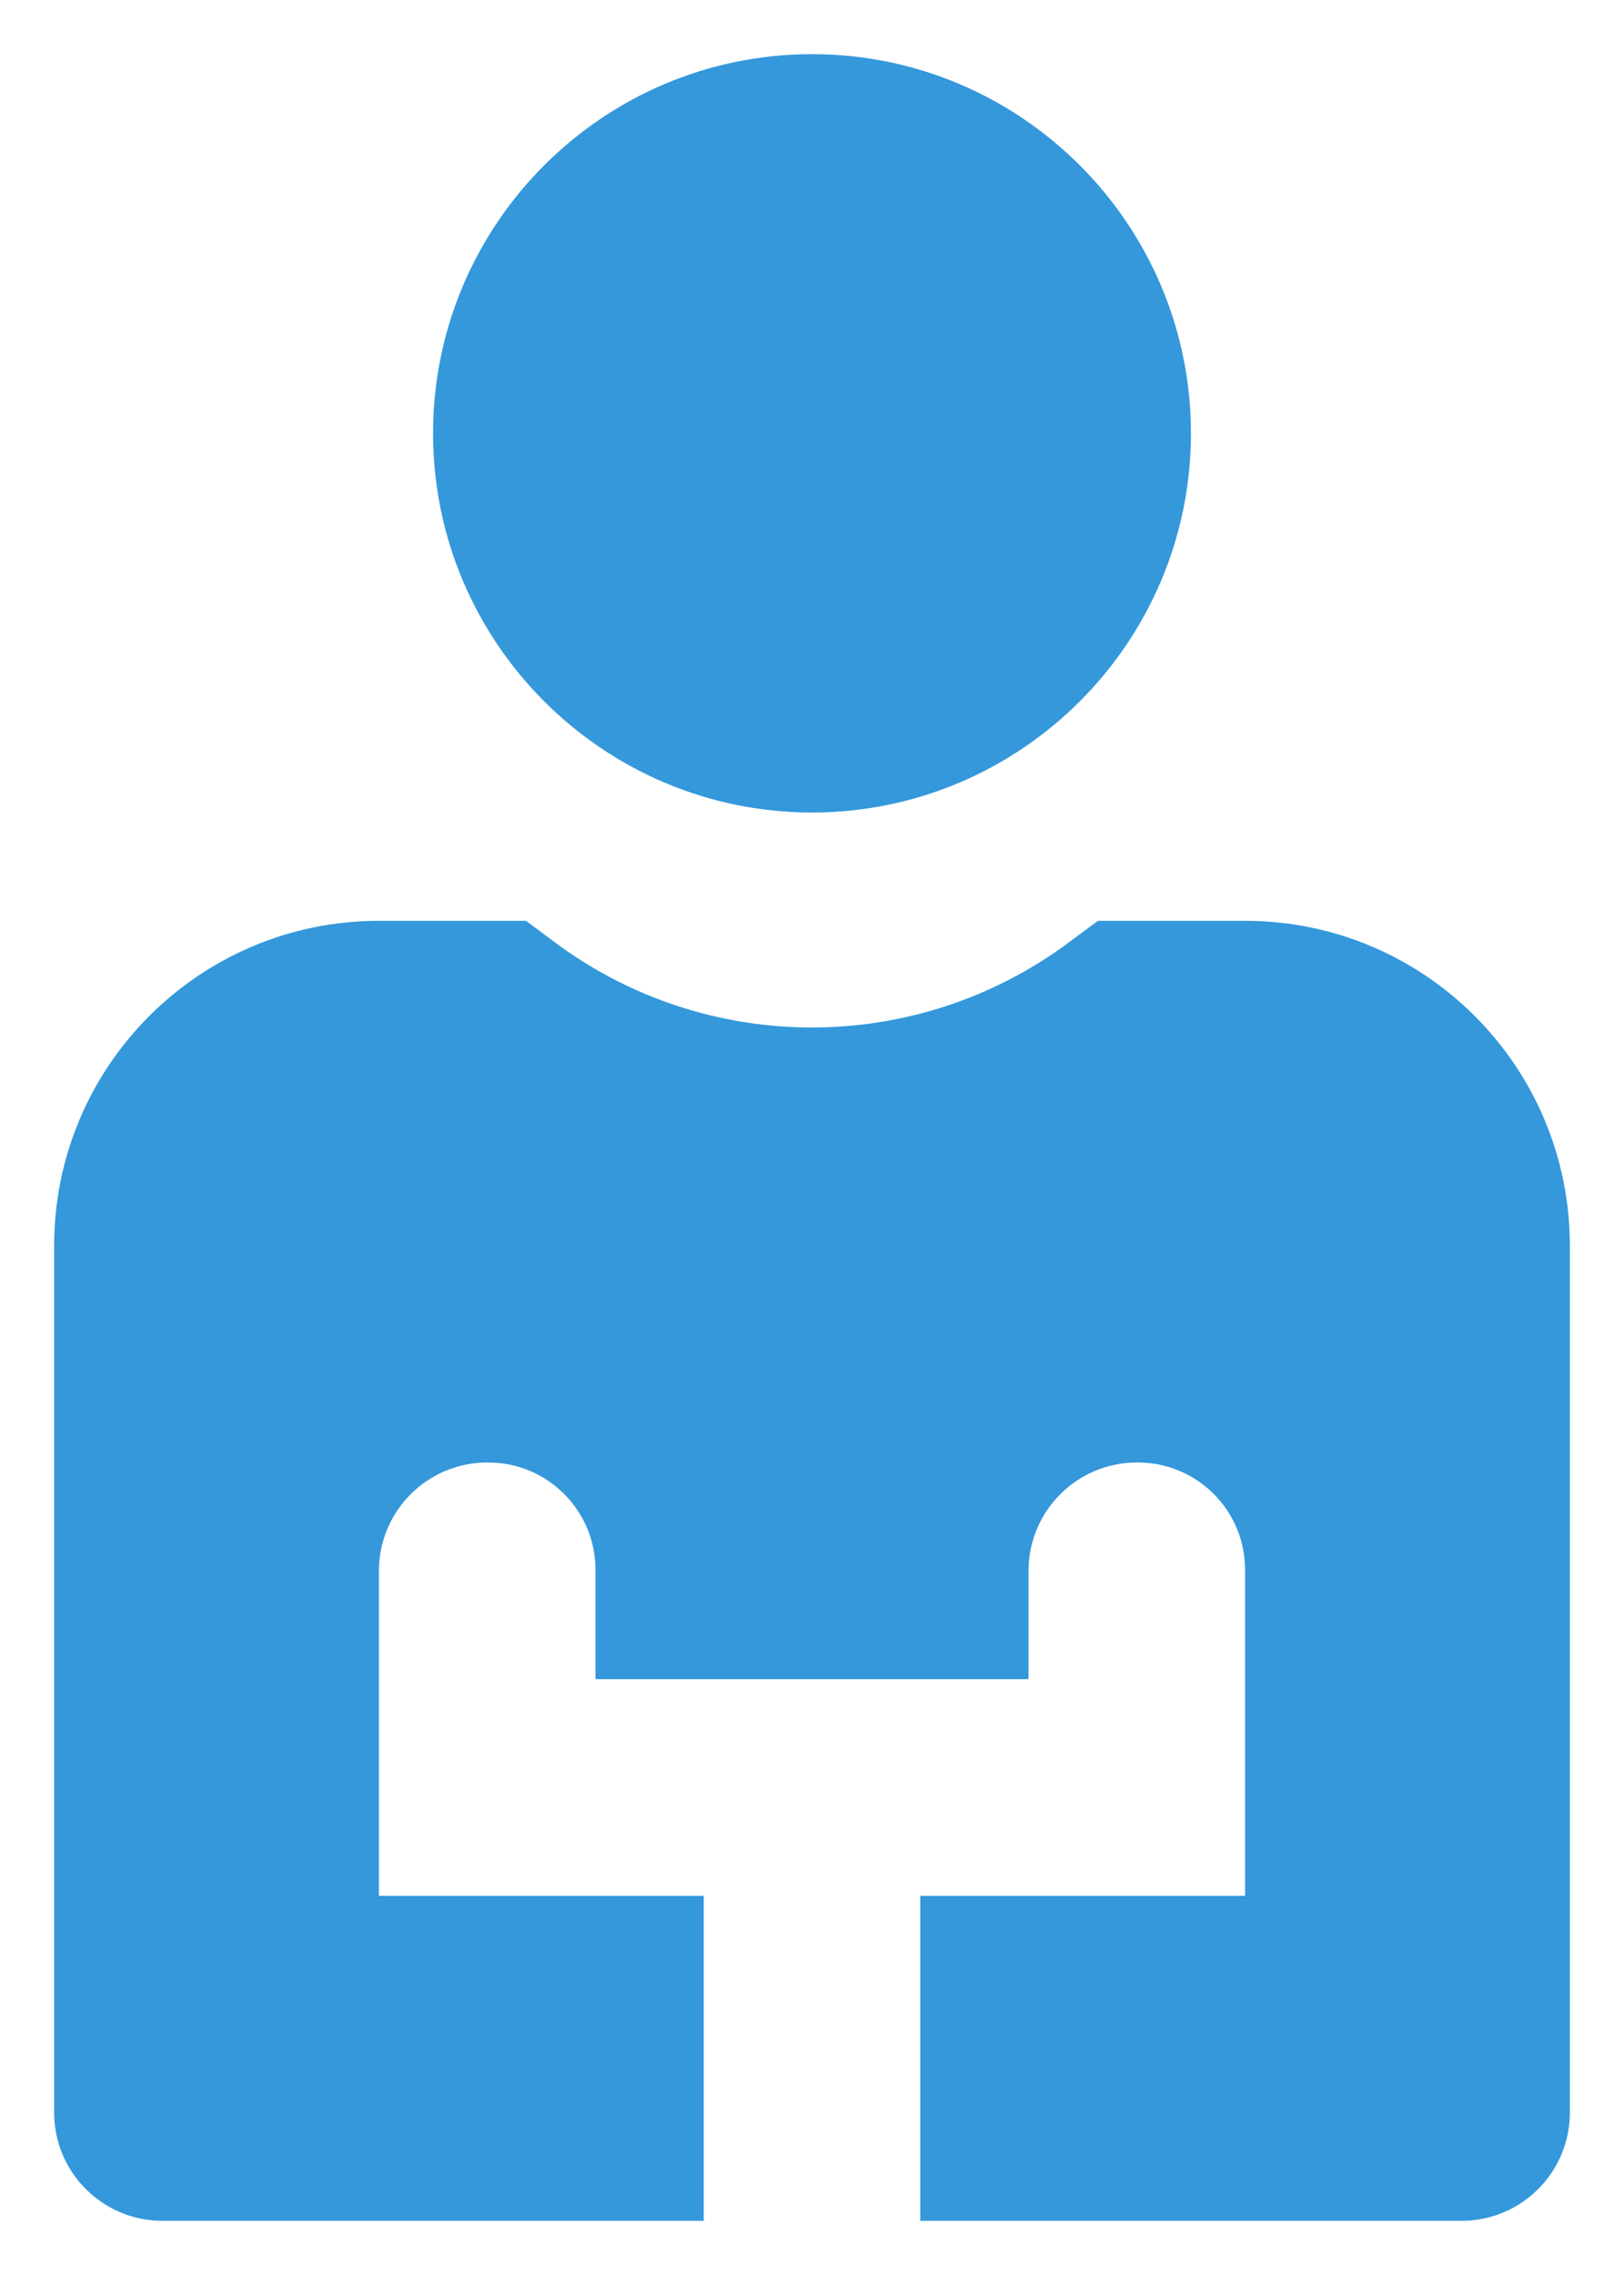 <svg width="15" height="21" viewBox="0 0 15 21" fill="none" xmlns="http://www.w3.org/2000/svg">
<path d="M7.5 0.5C5.57 0.5 4 2.07 4 4C4 5.93 5.57 7.5 7.5 7.5C9.43 7.5 11 5.93 11 4C11 2.07 9.43 0.5 7.5 0.5ZM3.5 8.5C1.843 8.5 0.5 9.843 0.5 11.5V19.5C0.5 20.052 0.948 20.5 1.5 20.5H6.5V17.5H3.5V14.5C3.5 13.948 3.948 13.5 4.5 13.5H4.51C5.057 13.5 5.5 13.943 5.5 14.49V15.5H9.5V14.5C9.5 13.948 9.948 13.5 10.5 13.5H10.51C11.057 13.5 11.5 13.943 11.5 14.49V17.5H8.5V20.5H13.5C14.052 20.5 14.5 20.052 14.5 19.5V11.5C14.5 9.843 13.157 8.5 11.5 8.5H10.141L9.875 8.697C8.465 9.747 6.533 9.747 5.123 8.697L4.859 8.5H3.5Z" fill="#3498DB"/>
</svg>
